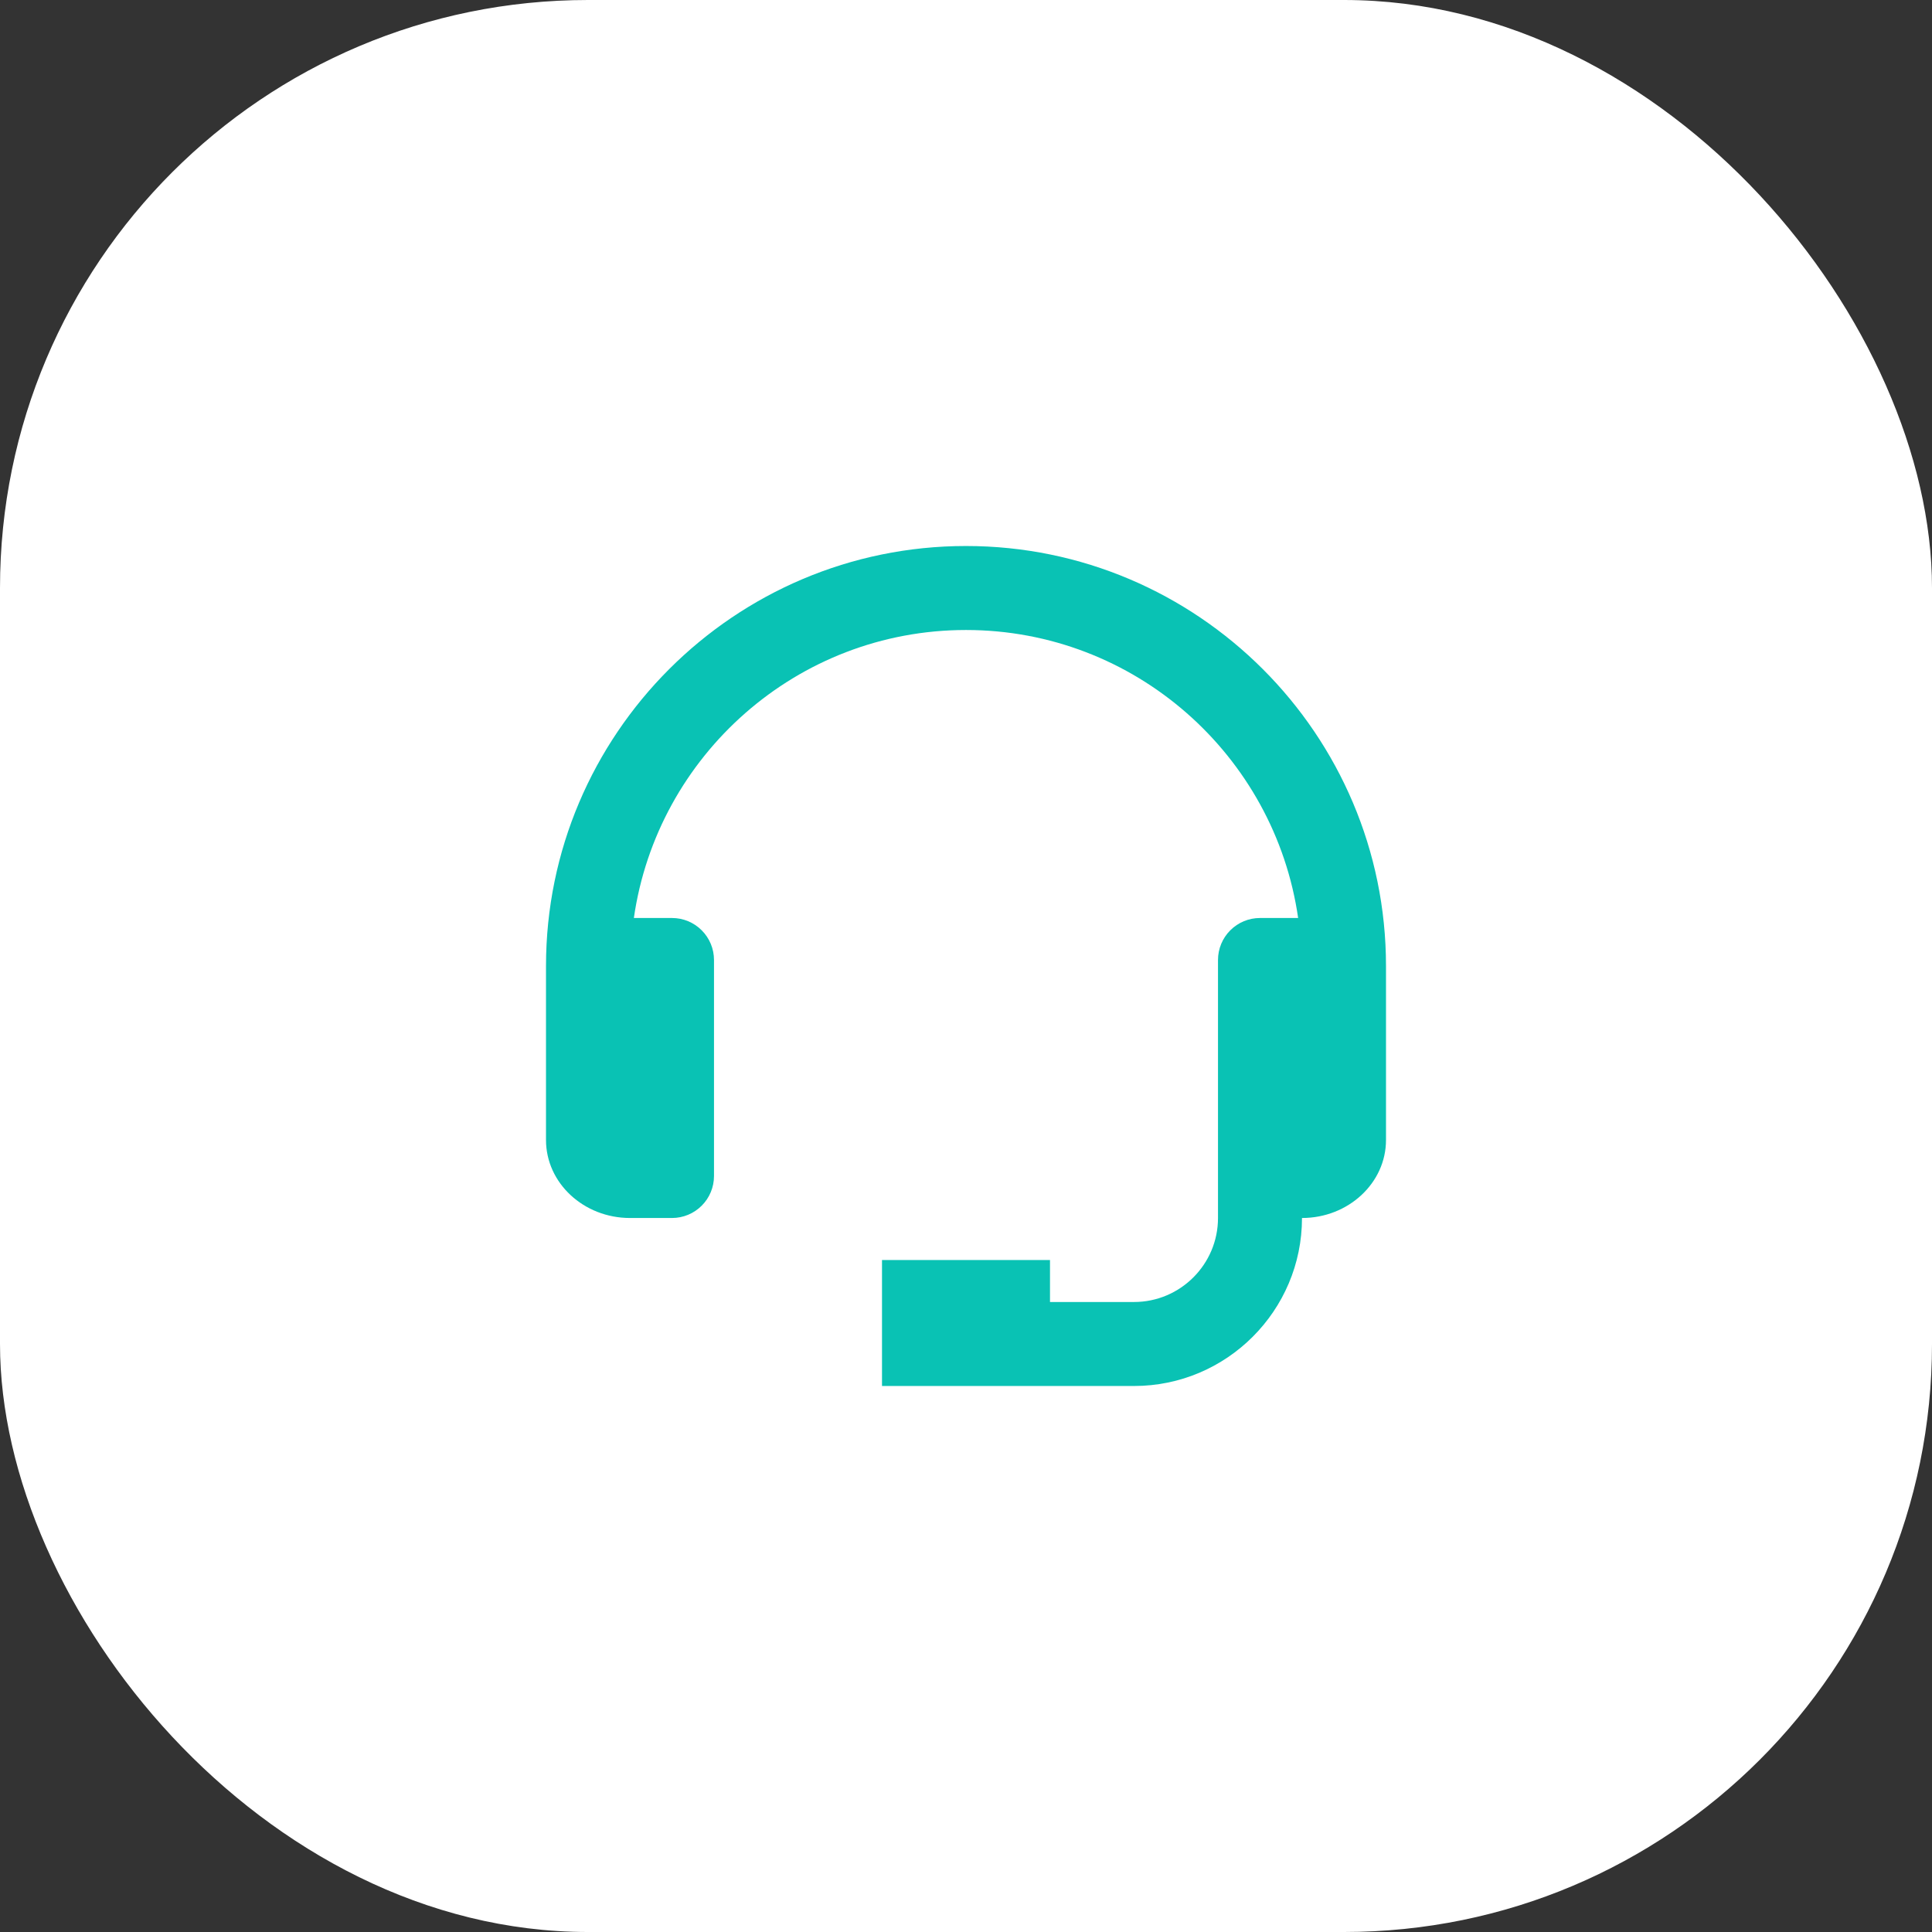 <svg width="46" height="46" viewBox="0 0 46 46" fill="none" xmlns="http://www.w3.org/2000/svg">
<rect x="0" y="0" width="46" height="46" fill="#333333" stroke="none"/>
<rect width="46" height="46" rx="14" fill="white"/>
<path d="M23 13C17.486 13 13 17.486 13 23V27.143C13 28.167 13.897 29 15 29H16C16.265 29 16.52 28.895 16.707 28.707C16.895 28.52 17 28.265 17 28V22.857C17 22.592 16.895 22.337 16.707 22.15C16.52 21.962 16.265 21.857 16 21.857H15.092C15.648 17.987 18.978 15 23 15C27.022 15 30.352 17.987 30.908 21.857H30C29.735 21.857 29.48 21.962 29.293 22.15C29.105 22.337 29 22.592 29 22.857V29C29 30.103 28.103 31 27 31H25V30H21V33H27C29.206 33 31 31.206 31 29C32.103 29 33 28.167 33 27.143V23C33 17.486 28.514 13 23 13Z" fill="#09C2B4"/>
</svg>
